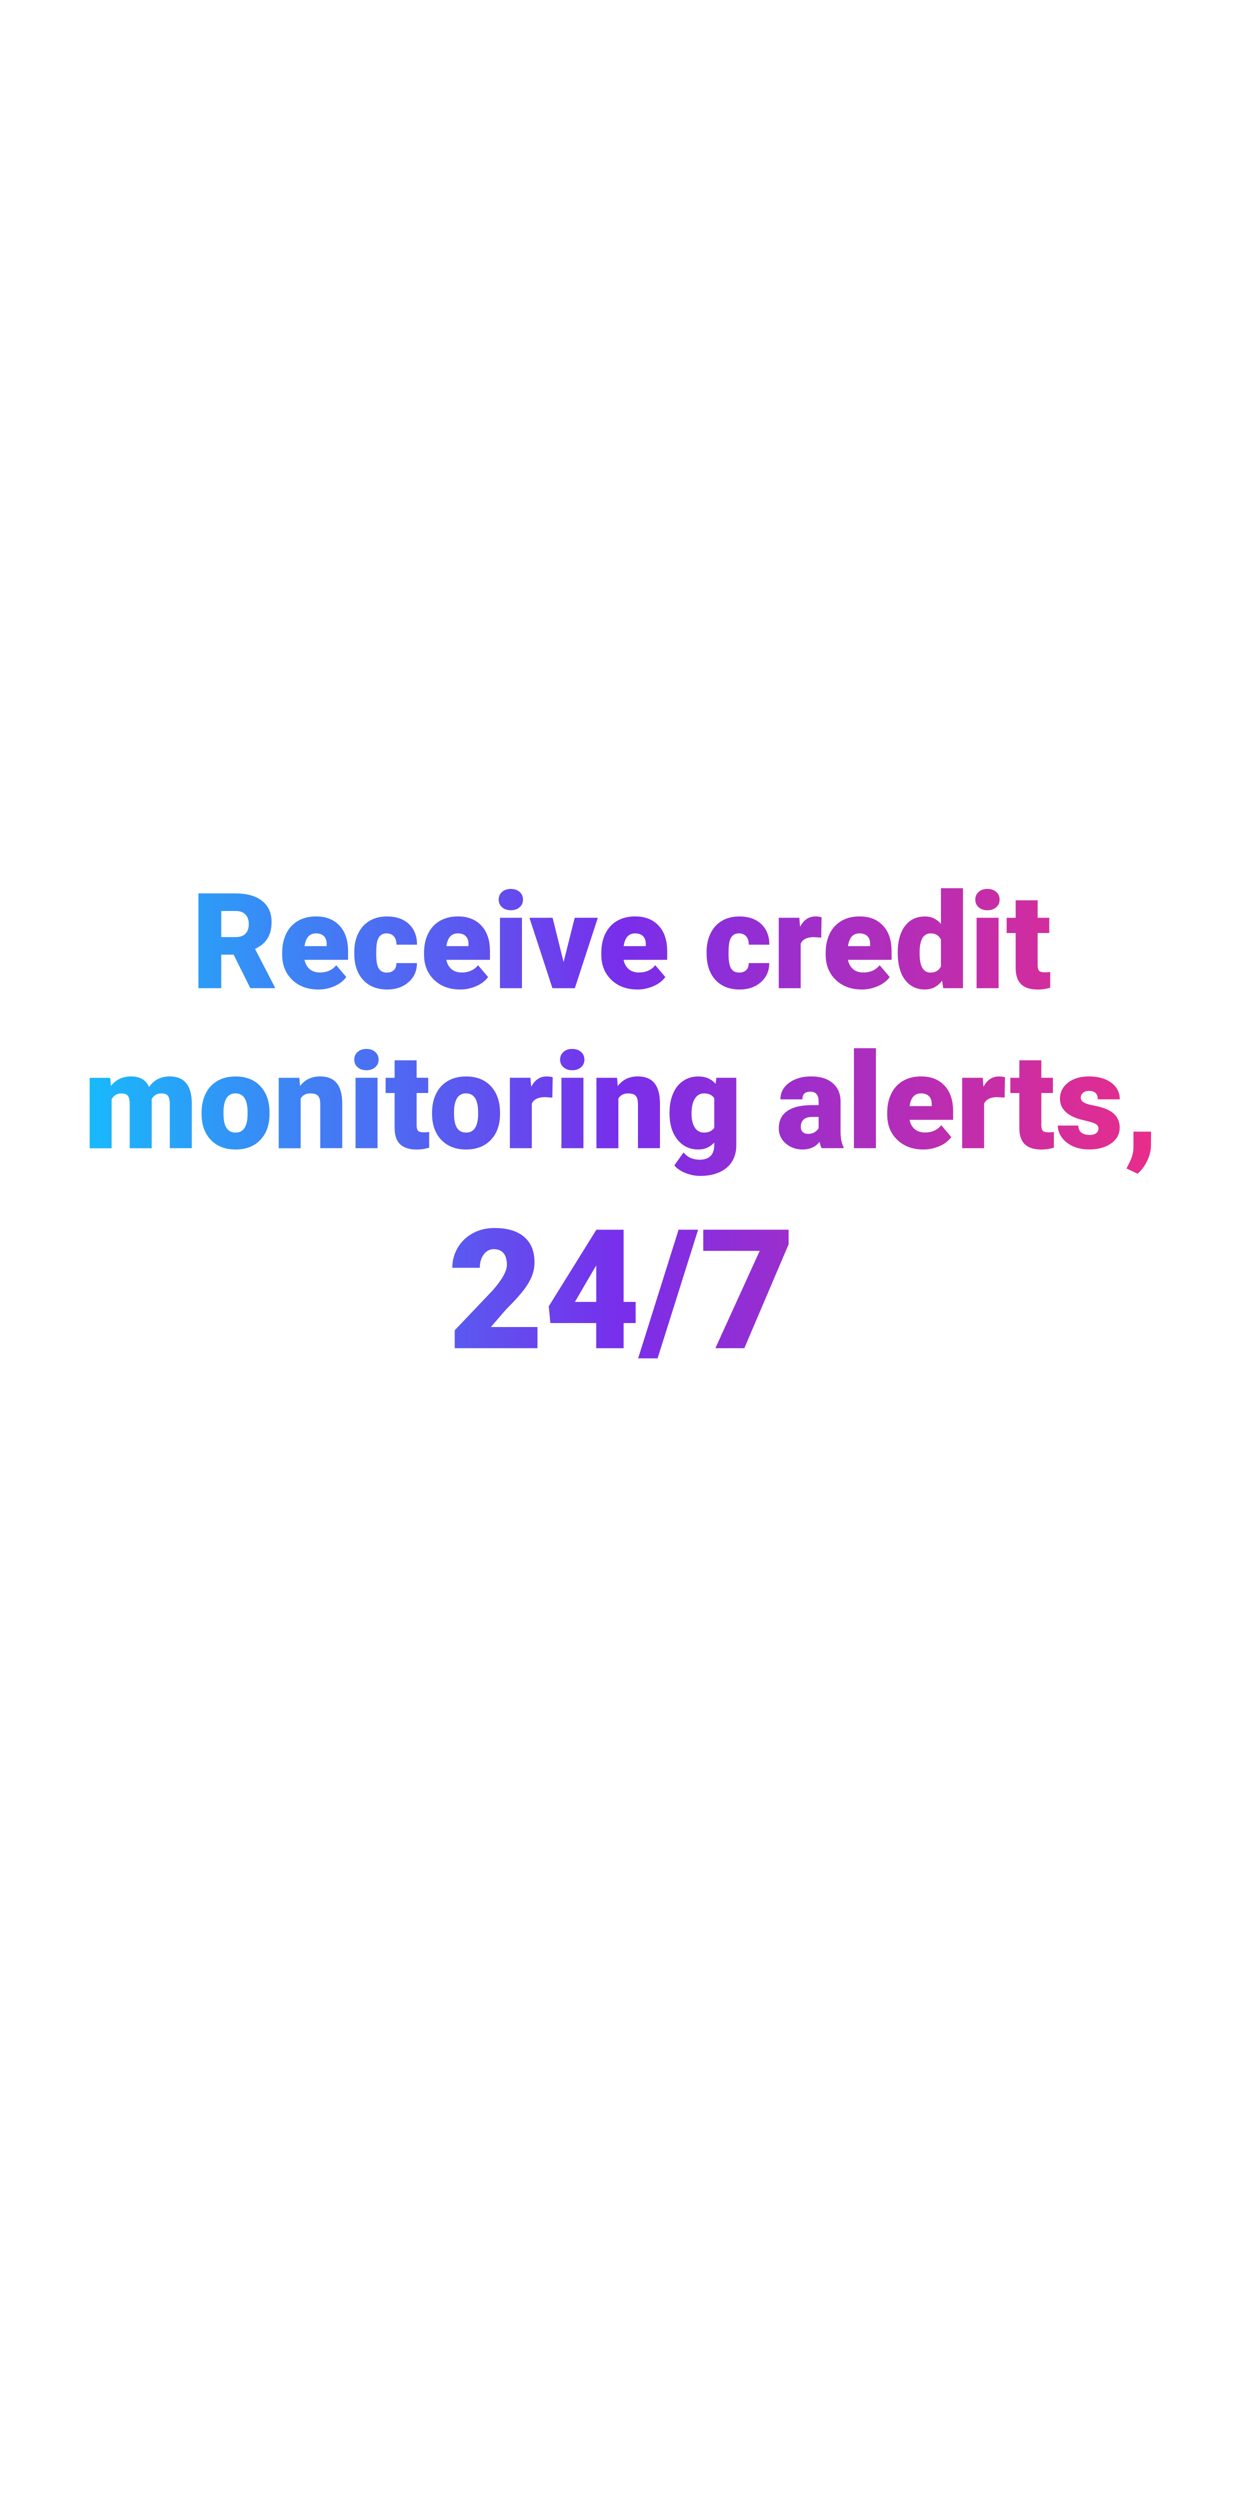 <?xml version="1.0" encoding="utf-8"?>
<!-- Generator: Adobe Illustrator 24.2.3, SVG Export Plug-In . SVG Version: 6.00 Build 0)  -->
<svg version="1.1" id="Layer_1" xmlns="http://www.w3.org/2000/svg" xmlns:xlink="http://www.w3.org/1999/xlink" x="0px" y="0px"
	 viewBox="0 0 300 600" style="enable-background:new 0 0 300 600;" xml:space="preserve">
<style type="text/css">
	.st0{fill:url(#SVGID_1_);}
</style>
<linearGradient id="SVGID_1_" gradientUnits="userSpaceOnUse" x1="21.516" y1="269.589" x2="276.251" y2="269.589">
	<stop  offset="0" style="stop-color:#18B9FB"/>
	<stop  offset="0.5" style="stop-color:#782EEB"/>
	<stop  offset="1" style="stop-color:#E82D8A"/>
</linearGradient>
<path class="st0" d="M56.07,229.12H53.1v8.05h-5.48v-22.75h8.95c2.7,0,4.81,0.6,6.33,1.79c1.52,1.2,2.28,2.89,2.28,5.07
	c0,1.58-0.32,2.89-0.96,3.93c-0.64,1.04-1.64,1.88-3.01,2.53l4.75,9.19v0.23h-5.88L56.07,229.12z M53.1,224.9h3.47
	c1.04,0,1.83-0.27,2.35-0.82c0.53-0.55,0.79-1.31,0.79-2.29s-0.27-1.75-0.8-2.31s-1.31-0.84-2.34-0.84H53.1V224.9z M76.43,237.48
	c-2.59,0-4.69-0.77-6.3-2.32c-1.6-1.55-2.41-3.56-2.41-6.04v-0.44c0-1.73,0.32-3.25,0.96-4.58c0.64-1.32,1.58-2.35,2.8-3.07
	c1.23-0.72,2.69-1.09,4.38-1.09c2.38,0,4.25,0.74,5.62,2.21c1.38,1.47,2.06,3.53,2.06,6.16v2.05H73.09c0.19,0.95,0.6,1.69,1.23,2.23
	c0.63,0.54,1.46,0.81,2.47,0.81c1.67,0,2.97-0.58,3.91-1.75l2.41,2.84c-0.66,0.91-1.59,1.63-2.79,2.16
	C79.11,237.21,77.82,237.48,76.43,237.48z M75.84,224.01c-1.54,0-2.46,1.02-2.75,3.06h5.31v-0.41c0.02-0.84-0.19-1.5-0.64-1.96
	C77.31,224.24,76.67,224.01,75.84,224.01z M92.82,233.42c0.74,0,1.31-0.2,1.72-0.6c0.41-0.4,0.6-0.96,0.59-1.68h4.94
	c0,1.85-0.66,3.38-1.99,4.56s-3.04,1.78-5.13,1.78c-2.46,0-4.4-0.77-5.81-2.31c-1.42-1.54-2.12-3.68-2.12-6.41v-0.22
	c0-1.71,0.31-3.22,0.95-4.52c0.63-1.31,1.54-2.31,2.73-3.02s2.59-1.05,4.22-1.05c2.2,0,3.94,0.61,5.23,1.83
	c1.29,1.22,1.94,2.87,1.94,4.95h-4.94c0-0.88-0.21-1.55-0.64-2.02c-0.43-0.47-1-0.7-1.72-0.7c-1.37,0-2.16,0.87-2.39,2.61
	c-0.07,0.55-0.11,1.31-0.11,2.28c0,1.7,0.2,2.88,0.61,3.53S91.94,233.42,92.82,233.42z M110.48,237.48c-2.59,0-4.69-0.77-6.3-2.32
	c-1.6-1.55-2.41-3.56-2.41-6.04v-0.44c0-1.73,0.32-3.25,0.96-4.58c0.64-1.32,1.58-2.35,2.8-3.07c1.23-0.72,2.69-1.09,4.38-1.09
	c2.38,0,4.25,0.74,5.62,2.21c1.38,1.47,2.06,3.53,2.06,6.16v2.05h-10.47c0.19,0.95,0.6,1.69,1.23,2.23
	c0.63,0.54,1.46,0.81,2.47,0.81c1.67,0,2.97-0.58,3.91-1.75l2.41,2.84c-0.66,0.91-1.59,1.63-2.79,2.16S111.86,237.48,110.48,237.48z
	 M109.88,224.01c-1.54,0-2.46,1.02-2.75,3.06h5.31v-0.41c0.02-0.84-0.19-1.5-0.64-1.96C111.36,224.24,110.72,224.01,109.88,224.01z
	 M119.68,215.9c0-0.75,0.27-1.36,0.81-1.84c0.54-0.48,1.24-0.72,2.11-0.72c0.86,0,1.57,0.24,2.11,0.72
	c0.54,0.48,0.81,1.09,0.81,1.84s-0.27,1.37-0.81,1.84c-0.54,0.48-1.25,0.72-2.11,0.72c-0.87,0-1.57-0.24-2.11-0.72
	C119.95,217.27,119.68,216.65,119.68,215.9z M125.27,237.17h-5.28v-16.91h5.28V237.17z M135.26,230.9l2.67-10.64h5.55l-5.52,16.91
	h-5.38l-5.52-16.91h5.56L135.26,230.9z M153.02,237.48c-2.59,0-4.69-0.77-6.3-2.32c-1.6-1.55-2.41-3.56-2.41-6.04v-0.44
	c0-1.73,0.32-3.25,0.96-4.58c0.64-1.32,1.58-2.35,2.8-3.07c1.23-0.72,2.69-1.09,4.38-1.09c2.38,0,4.25,0.74,5.62,2.21
	c1.38,1.47,2.06,3.53,2.06,6.16v2.05h-10.47c0.19,0.95,0.6,1.69,1.23,2.23c0.63,0.54,1.46,0.81,2.47,0.81
	c1.67,0,2.97-0.58,3.91-1.75l2.41,2.84c-0.66,0.91-1.59,1.63-2.79,2.16S154.41,237.48,153.02,237.48z M152.43,224.01
	c-1.54,0-2.46,1.02-2.75,3.06h5.31v-0.41c0.02-0.84-0.19-1.5-0.64-1.96C153.9,224.24,153.26,224.01,152.43,224.01z M177.38,233.42
	c0.74,0,1.31-0.2,1.72-0.6c0.41-0.4,0.6-0.96,0.59-1.68h4.94c0,1.85-0.66,3.38-1.99,4.56c-1.33,1.19-3.04,1.78-5.13,1.78
	c-2.46,0-4.4-0.77-5.81-2.31c-1.42-1.54-2.12-3.68-2.12-6.41v-0.22c0-1.71,0.31-3.22,0.95-4.52c0.63-1.31,1.54-2.31,2.73-3.02
	s2.59-1.05,4.22-1.05c2.2,0,3.94,0.61,5.23,1.83c1.29,1.22,1.94,2.87,1.94,4.95h-4.94c0-0.88-0.21-1.55-0.64-2.02
	c-0.43-0.47-1-0.7-1.72-0.7c-1.37,0-2.16,0.87-2.39,2.61c-0.07,0.55-0.11,1.31-0.11,2.28c0,1.7,0.2,2.88,0.61,3.53
	S176.5,233.42,177.38,233.42z M197.09,225.03l-1.73-0.12c-1.66,0-2.72,0.52-3.19,1.56v10.7h-5.27v-16.91h4.94l0.17,2.17
	c0.88-1.66,2.12-2.48,3.7-2.48c0.56,0,1.05,0.06,1.47,0.19L197.09,225.03z M206.87,237.48c-2.59,0-4.69-0.77-6.3-2.32
	c-1.6-1.55-2.41-3.56-2.41-6.04v-0.44c0-1.73,0.32-3.25,0.96-4.58c0.64-1.32,1.58-2.35,2.8-3.07c1.23-0.72,2.69-1.09,4.38-1.09
	c2.38,0,4.25,0.74,5.62,2.21c1.38,1.47,2.06,3.53,2.06,6.16v2.05h-10.47c0.19,0.95,0.6,1.69,1.23,2.23
	c0.63,0.54,1.46,0.81,2.47,0.81c1.67,0,2.97-0.58,3.91-1.75l2.41,2.84c-0.66,0.91-1.59,1.63-2.79,2.16S208.25,237.48,206.87,237.48z
	 M206.27,224.01c-1.54,0-2.46,1.02-2.75,3.06h5.31v-0.41c0.02-0.84-0.19-1.5-0.64-1.96C207.75,224.24,207.11,224.01,206.27,224.01z
	 M215.45,228.59c0-2.68,0.58-4.79,1.73-6.33c1.16-1.54,2.77-2.31,4.84-2.31c1.51,0,2.78,0.59,3.81,1.78v-8.56h5.28v24h-4.73
	l-0.27-1.81c-1.08,1.42-2.46,2.12-4.12,2.12c-2.01,0-3.6-0.77-4.78-2.31C216.03,233.63,215.45,231.43,215.45,228.59z M220.71,228.92
	c0,3,0.88,4.5,2.62,4.5c1.17,0,2-0.49,2.5-1.47v-6.44c-0.48-1-1.3-1.5-2.47-1.5c-1.62,0-2.51,1.31-2.64,3.94L220.71,228.92z
	 M234.07,215.9c0-0.75,0.27-1.36,0.81-1.84c0.54-0.48,1.24-0.72,2.11-0.72c0.86,0,1.57,0.24,2.11,0.72
	c0.54,0.48,0.81,1.09,0.81,1.84s-0.27,1.37-0.81,1.84c-0.54,0.48-1.25,0.72-2.11,0.72c-0.87,0-1.57-0.24-2.11-0.72
	C234.34,217.27,234.07,216.65,234.07,215.9z M239.66,237.17h-5.28v-16.91h5.28V237.17z M249.04,216.06v4.2h2.78v3.66h-2.78v7.73
	c0,0.64,0.11,1.08,0.34,1.33c0.23,0.25,0.68,0.38,1.36,0.38c0.52,0,0.96-0.03,1.31-0.09v3.77c-0.95,0.3-1.94,0.45-2.97,0.45
	c-1.81,0-3.15-0.43-4.02-1.28c-0.87-0.85-1.3-2.15-1.3-3.89v-8.39h-2.16v-3.66h2.16v-4.2H249.04z M26.45,258.66l0.17,1.98
	c1.2-1.53,2.81-2.3,4.83-2.3c2.13,0,3.58,0.85,4.33,2.55c1.15-1.7,2.8-2.55,4.97-2.55c3.43,0,5.19,2.07,5.28,6.22v11h-5.28V264.9
	c0-0.86-0.15-1.49-0.44-1.89c-0.29-0.4-0.82-0.59-1.59-0.59c-1.04,0-1.82,0.46-2.33,1.39l0.02,0.22v11.55h-5.28v-10.64
	c0-0.88-0.14-1.53-0.42-1.92c-0.28-0.4-0.82-0.59-1.61-0.59c-1.01,0-1.78,0.46-2.31,1.39v11.77h-5.27v-16.91H26.45z M48.38,266.96
	c0-1.69,0.33-3.19,0.98-4.51c0.66-1.32,1.6-2.33,2.83-3.04c1.23-0.71,2.67-1.06,4.33-1.06c2.53,0,4.53,0.78,5.98,2.35
	c1.46,1.57,2.19,3.7,2.19,6.4v0.19c0,2.64-0.73,4.73-2.2,6.27c-1.46,1.55-3.45,2.32-5.95,2.32c-2.41,0-4.34-0.72-5.8-2.16
	c-1.46-1.44-2.25-3.4-2.36-5.87L48.38,266.96z M53.64,267.29c0,1.56,0.24,2.71,0.73,3.44c0.49,0.73,1.21,1.09,2.17,1.09
	c1.88,0,2.83-1.44,2.88-4.33v-0.53c0-3.03-0.97-4.55-2.91-4.55c-1.76,0-2.71,1.31-2.86,3.92L53.64,267.29z M71.84,258.66l0.17,1.98
	c1.17-1.53,2.78-2.3,4.83-2.3c1.76,0,3.08,0.53,3.95,1.58c0.87,1.05,1.32,2.64,1.35,4.75v10.89h-5.28V264.9
	c0-0.85-0.17-1.48-0.52-1.88c-0.34-0.4-0.97-0.6-1.88-0.6c-1.03,0-1.8,0.41-2.3,1.22v11.94h-5.27v-16.91H71.84z M85.02,254.3
	c0-0.75,0.27-1.36,0.81-1.84c0.54-0.48,1.24-0.72,2.11-0.72c0.86,0,1.57,0.24,2.11,0.72c0.54,0.48,0.81,1.09,0.81,1.84
	c0,0.75-0.27,1.36-0.81,1.84c-0.54,0.48-1.25,0.72-2.11,0.72c-0.87,0-1.57-0.24-2.11-0.72C85.29,255.67,85.02,255.05,85.02,254.3z
	 M90.61,275.57h-5.28v-16.91h5.28V275.57z M99.99,254.46v4.2h2.78v3.66h-2.78v7.73c0,0.64,0.11,1.08,0.34,1.33
	c0.23,0.25,0.68,0.38,1.36,0.38c0.52,0,0.96-0.03,1.31-0.09v3.77c-0.95,0.3-1.94,0.45-2.97,0.45c-1.81,0-3.15-0.43-4.02-1.28
	c-0.87-0.85-1.3-2.15-1.3-3.89v-8.39h-2.16v-3.66h2.16v-4.2H99.99z M103.7,266.96c0-1.69,0.33-3.19,0.98-4.51
	c0.66-1.32,1.6-2.33,2.83-3.04c1.23-0.71,2.67-1.06,4.33-1.06c2.53,0,4.53,0.78,5.98,2.35c1.46,1.57,2.19,3.7,2.19,6.4v0.19
	c0,2.64-0.73,4.73-2.2,6.27c-1.46,1.55-3.45,2.32-5.95,2.32c-2.41,0-4.34-0.72-5.8-2.16c-1.46-1.44-2.25-3.4-2.36-5.87L103.7,266.96
	z M108.97,267.29c0,1.56,0.24,2.71,0.73,3.44c0.49,0.73,1.21,1.09,2.17,1.09c1.88,0,2.83-1.44,2.88-4.33v-0.53
	c0-3.03-0.97-4.55-2.91-4.55c-1.76,0-2.71,1.31-2.86,3.92L108.97,267.29z M132.56,263.43l-1.73-0.12c-1.66,0-2.72,0.52-3.19,1.56
	v10.7h-5.27v-16.91h4.94l0.17,2.17c0.88-1.66,2.12-2.48,3.7-2.48c0.56,0,1.05,0.06,1.47,0.19L132.56,263.43z M134.42,254.3
	c0-0.75,0.27-1.36,0.81-1.84c0.54-0.48,1.24-0.72,2.11-0.72c0.86,0,1.57,0.24,2.11,0.72c0.54,0.48,0.81,1.09,0.81,1.84
	c0,0.75-0.27,1.36-0.81,1.84c-0.54,0.48-1.25,0.72-2.11,0.72c-0.87,0-1.57-0.24-2.11-0.72C134.69,255.67,134.42,255.05,134.42,254.3
	z M140.02,275.57h-5.28v-16.91h5.28V275.57z M148.09,258.66l0.17,1.98c1.17-1.53,2.78-2.3,4.83-2.3c1.76,0,3.08,0.53,3.95,1.58
	c0.87,1.05,1.32,2.64,1.35,4.75v10.89h-5.28V264.9c0-0.85-0.17-1.48-0.52-1.88c-0.34-0.4-0.97-0.6-1.88-0.6
	c-1.03,0-1.8,0.41-2.3,1.22v11.94h-5.27v-16.91H148.09z M160.69,266.99c0-1.71,0.28-3.22,0.84-4.53s1.37-2.33,2.42-3.04
	c1.05-0.71,2.28-1.07,3.67-1.07c1.76,0,3.13,0.59,4.12,1.78l0.19-1.47h4.78v16.27c0,1.49-0.35,2.78-1.04,3.88
	c-0.69,1.1-1.7,1.94-3.01,2.53c-1.31,0.59-2.83,0.88-4.56,0.88c-1.24,0-2.44-0.23-3.6-0.7c-1.16-0.47-2.05-1.08-2.66-1.83l2.2-3.09
	c0.98,1.16,2.27,1.73,3.88,1.73c2.33,0,3.5-1.2,3.5-3.59v-0.53c-1.01,1.12-2.29,1.67-3.83,1.67c-2.06,0-3.73-0.79-5-2.37
	c-1.27-1.58-1.91-3.69-1.91-6.34V266.99z M165.97,267.32c0,1.39,0.26,2.48,0.78,3.29c0.52,0.81,1.25,1.21,2.19,1.21
	c1.13,0,1.96-0.38,2.48-1.14v-7.11c-0.51-0.77-1.33-1.16-2.45-1.16c-0.94,0-1.67,0.42-2.2,1.26
	C166.24,264.51,165.97,265.72,165.97,267.32z M197.2,275.57c-0.19-0.34-0.35-0.85-0.5-1.52c-0.97,1.22-2.32,1.83-4.06,1.83
	c-1.59,0-2.95-0.48-4.06-1.45c-1.12-0.96-1.67-2.17-1.67-3.63c0-1.83,0.68-3.22,2.03-4.16c1.35-0.94,3.32-1.41,5.91-1.41h1.62v-0.89
	c0-1.56-0.67-2.34-2.02-2.34c-1.25,0-1.88,0.62-1.88,1.85h-5.27c0-1.63,0.7-2.96,2.09-3.98s3.16-1.53,5.32-1.53s3.86,0.53,5.11,1.58
	c1.25,1.05,1.89,2.5,1.92,4.33v7.48c0.02,1.55,0.26,2.74,0.72,3.56v0.27H197.2z M193.91,272.13c0.66,0,1.2-0.14,1.63-0.42
	c0.43-0.28,0.74-0.6,0.93-0.95v-2.7h-1.53c-1.83,0-2.75,0.82-2.75,2.47c0,0.48,0.16,0.87,0.48,1.16
	C192.99,271.98,193.41,272.13,193.91,272.13z M210.22,275.57h-5.28v-24h5.28V275.57z M221.64,275.88c-2.59,0-4.69-0.77-6.3-2.32
	c-1.6-1.55-2.41-3.56-2.41-6.04v-0.44c0-1.73,0.32-3.25,0.96-4.58c0.64-1.32,1.58-2.35,2.8-3.07c1.23-0.72,2.69-1.09,4.38-1.09
	c2.38,0,4.25,0.74,5.62,2.21c1.38,1.47,2.06,3.53,2.06,6.16v2.05H218.3c0.19,0.95,0.6,1.69,1.23,2.23c0.63,0.54,1.46,0.81,2.47,0.81
	c1.67,0,2.97-0.58,3.91-1.75l2.41,2.84c-0.66,0.91-1.59,1.63-2.79,2.16S223.03,275.88,221.64,275.88z M221.05,262.41
	c-1.54,0-2.46,1.02-2.75,3.06h5.31v-0.41c0.02-0.84-0.19-1.5-0.64-1.96C222.52,262.64,221.88,262.41,221.05,262.41z M241.11,263.43
	l-1.73-0.12c-1.66,0-2.72,0.52-3.19,1.56v10.7h-5.27v-16.91h4.94l0.17,2.17c0.88-1.66,2.12-2.48,3.7-2.48
	c0.56,0,1.05,0.06,1.47,0.19L241.11,263.43z M249.92,254.46v4.2h2.78v3.66h-2.78v7.73c0,0.64,0.11,1.08,0.34,1.33
	c0.23,0.25,0.68,0.38,1.36,0.38c0.52,0,0.96-0.03,1.31-0.09v3.77c-0.95,0.3-1.94,0.45-2.97,0.45c-1.81,0-3.15-0.43-4.02-1.28
	c-0.87-0.85-1.3-2.15-1.3-3.89v-8.39h-2.16v-3.66h2.16v-4.2H249.92z M263.63,270.82c0-0.45-0.23-0.81-0.7-1.08
	c-0.47-0.27-1.36-0.55-2.67-0.84c-1.31-0.29-2.4-0.67-3.25-1.15c-0.85-0.47-1.51-1.05-1.95-1.73c-0.45-0.68-0.67-1.45-0.67-2.33
	c0-1.55,0.64-2.83,1.92-3.84c1.28-1,2.96-1.51,5.03-1.51c2.23,0,4.02,0.51,5.38,1.52c1.35,1.01,2.03,2.34,2.03,3.98h-5.28
	c0-1.35-0.71-2.03-2.14-2.03c-0.55,0-1.02,0.15-1.39,0.46c-0.38,0.31-0.56,0.69-0.56,1.15c0,0.47,0.23,0.85,0.69,1.14
	c0.46,0.29,1.19,0.53,2.2,0.72c1,0.19,1.89,0.41,2.65,0.67c2.54,0.88,3.81,2.44,3.81,4.7c0,1.54-0.69,2.8-2.05,3.77
	c-1.37,0.97-3.14,1.45-5.32,1.45c-1.45,0-2.74-0.26-3.88-0.78c-1.14-0.52-2.02-1.23-2.66-2.12c-0.64-0.9-0.95-1.84-0.95-2.83h4.92
	c0.02,0.78,0.28,1.35,0.78,1.71s1.14,0.54,1.92,0.54c0.72,0,1.26-0.15,1.62-0.44C263.45,271.67,263.63,271.29,263.63,270.82z
	 M273.02,281.69l-2.66-1.25l0.53-1.06c0.73-1.35,1.11-2.65,1.14-3.88v-3.91h4.22l-0.02,3.39c-0.01,1.2-0.32,2.42-0.92,3.66
	C274.71,279.89,273.94,280.9,273.02,281.69z M128.97,323.57h-19.84v-4.3l9.14-9.61c2.25-2.57,3.38-4.6,3.38-6.11
	c0-1.22-0.27-2.16-0.8-2.79s-1.31-0.96-2.32-0.96c-1,0-1.82,0.43-2.44,1.28s-0.94,1.92-0.94,3.19h-6.6c0-1.75,0.44-3.36,1.31-4.83
	s2.08-2.63,3.63-3.47s3.28-1.25,5.2-1.25c3.07,0,5.44,0.71,7.1,2.13s2.49,3.46,2.49,6.11c0,1.12-0.21,2.21-0.62,3.27
	s-1.06,2.17-1.94,3.34s-2.29,2.72-4.25,4.68l-3.67,4.24h11.19V323.57z M149.67,312.46h2.89v5.08h-2.89v6.04h-6.58v-6.04h-11
	l-0.39-4.02l11.39-18.32v-0.06h6.58V312.46z M137.98,312.46h5.12v-8.75l-0.41,0.66L137.98,312.46z M157.82,326.01h-4.67l9.71-30.88
	h4.69L157.82,326.01z M189.26,298.65l-10.62,24.92h-6.95l10.64-23.36h-13.55v-5.08h20.49V298.65z"/>
</svg>
